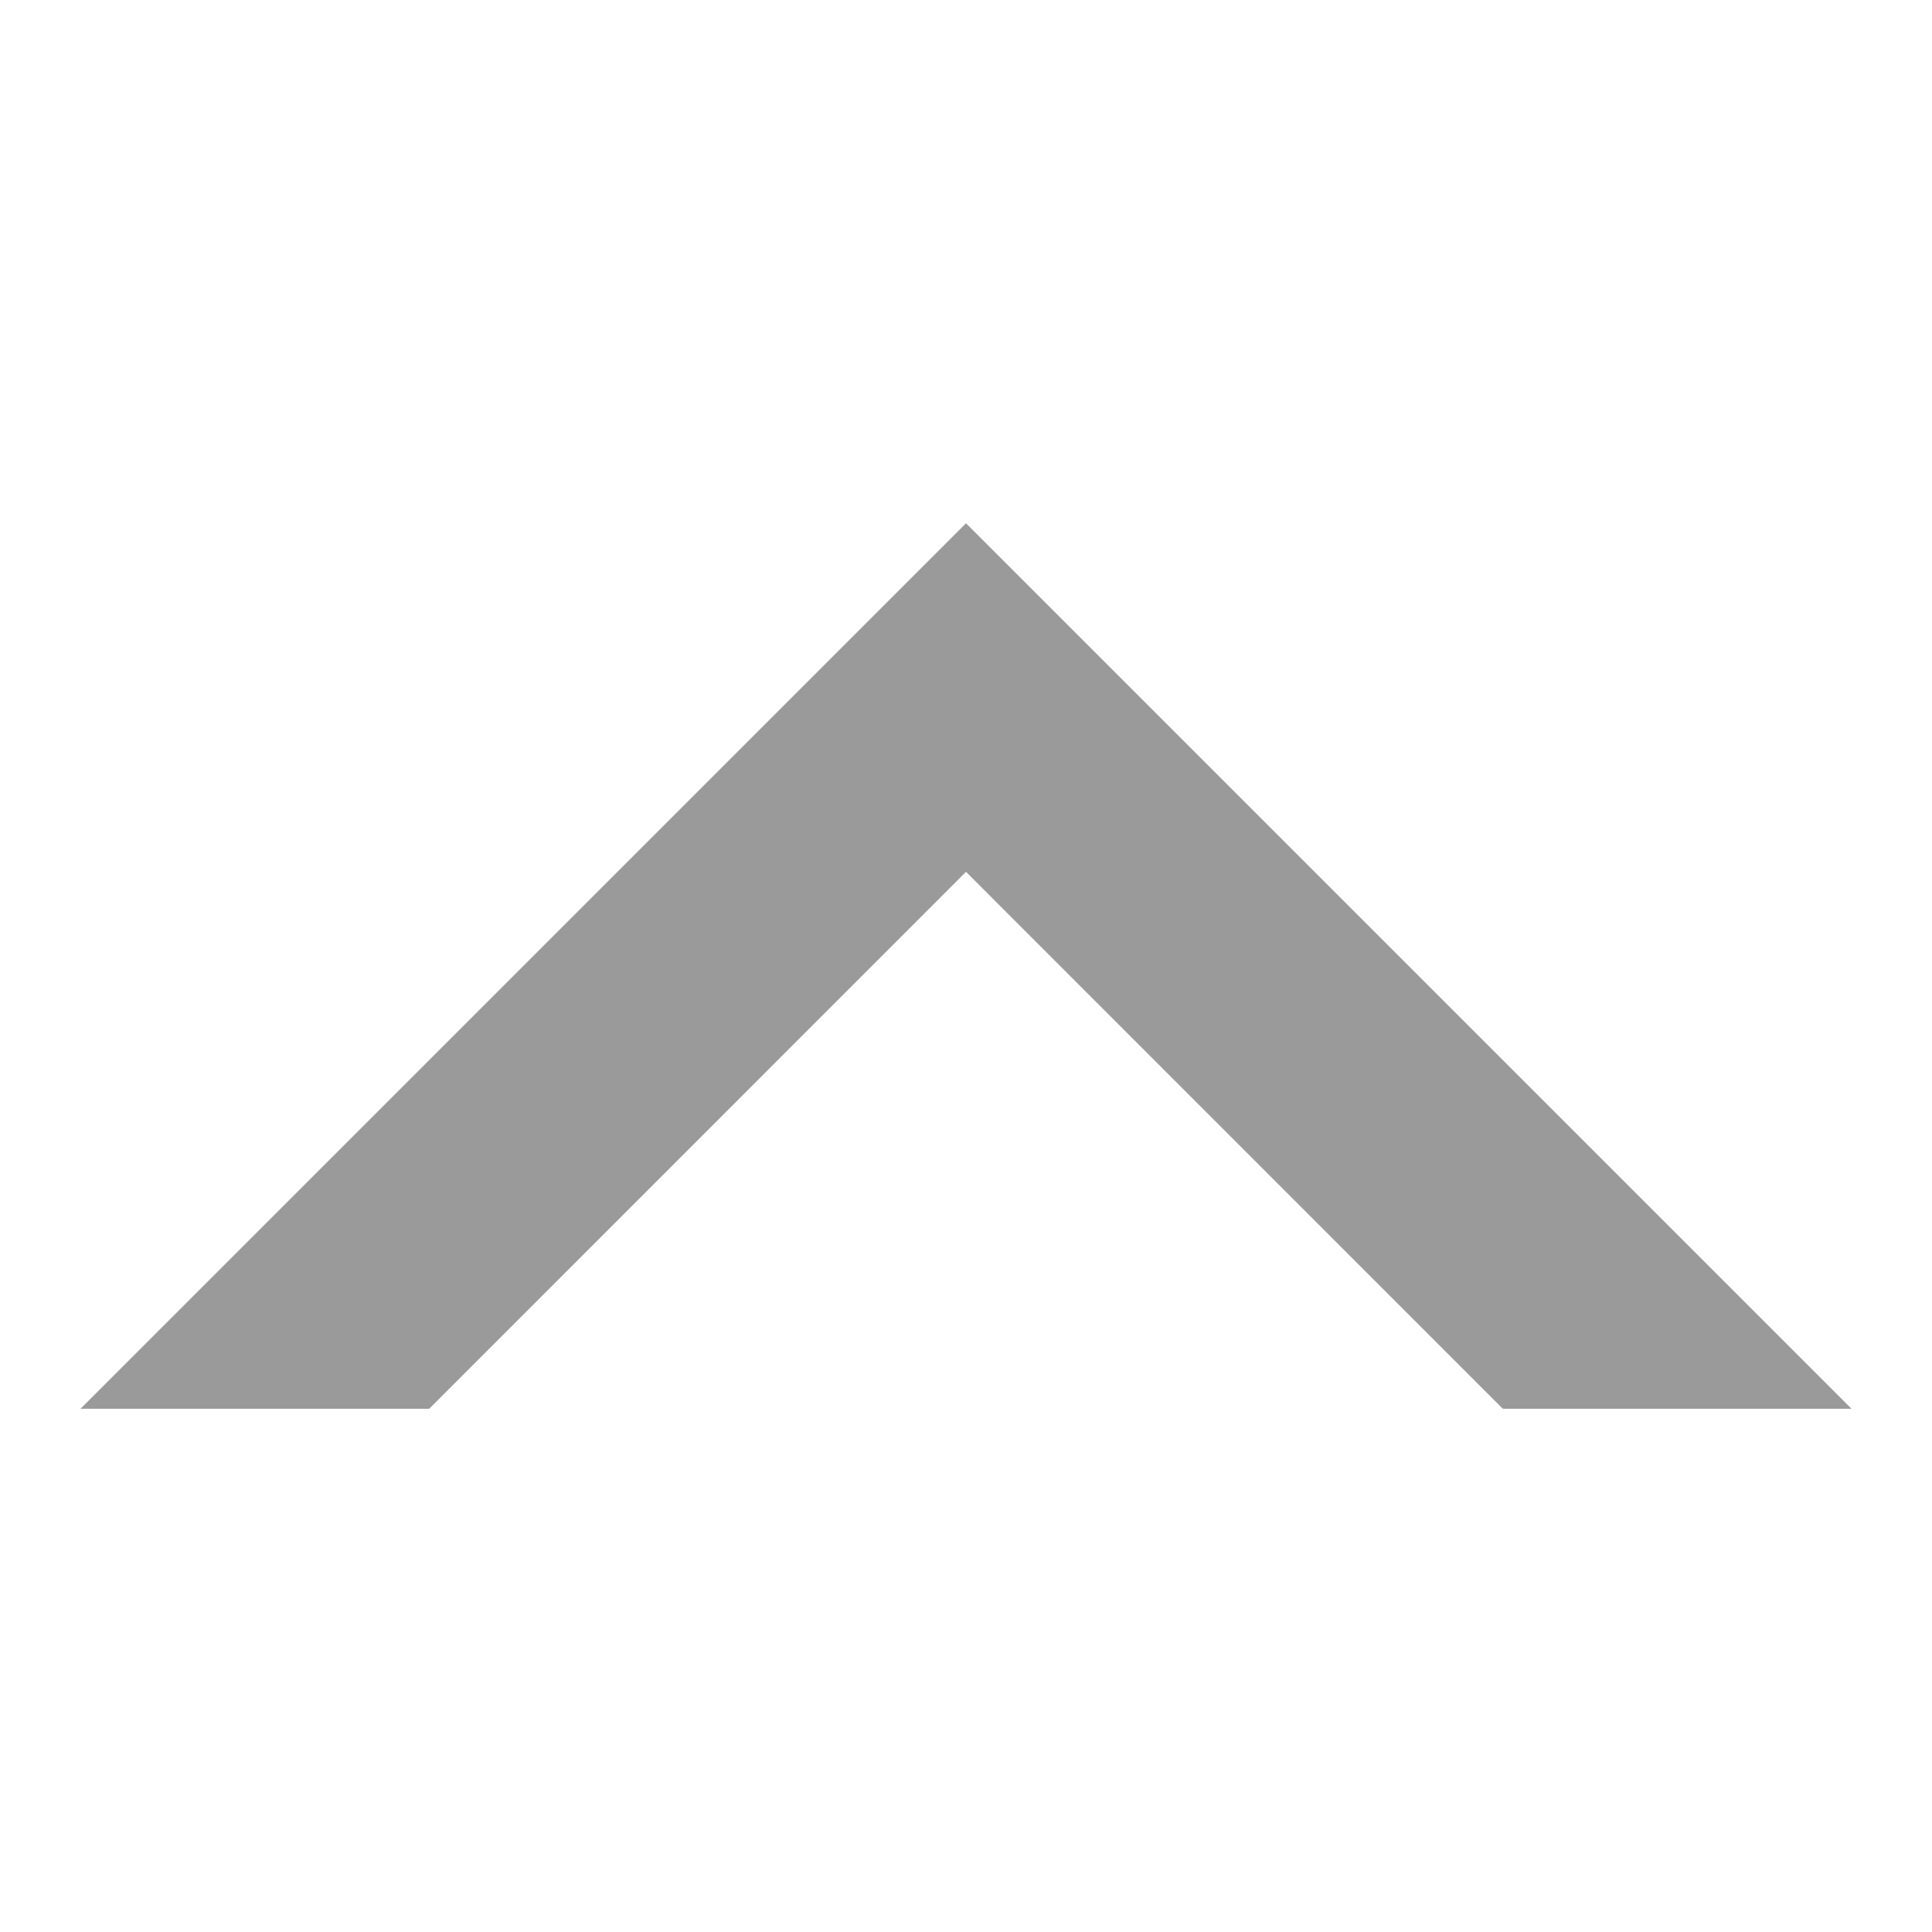 <svg width="24" height="24" version="1.1" viewBox="0 0 24 24" xmlns="http://www.w3.org/2000/svg"><path d="m23 17.5-11-11-11 11h4.332l6.668-6.67 6.668 6.67z" style="-inkscape-stroke:none;color:#9a9a9a;fill:#9a9a9a;stroke-width:1.833"/></svg>
